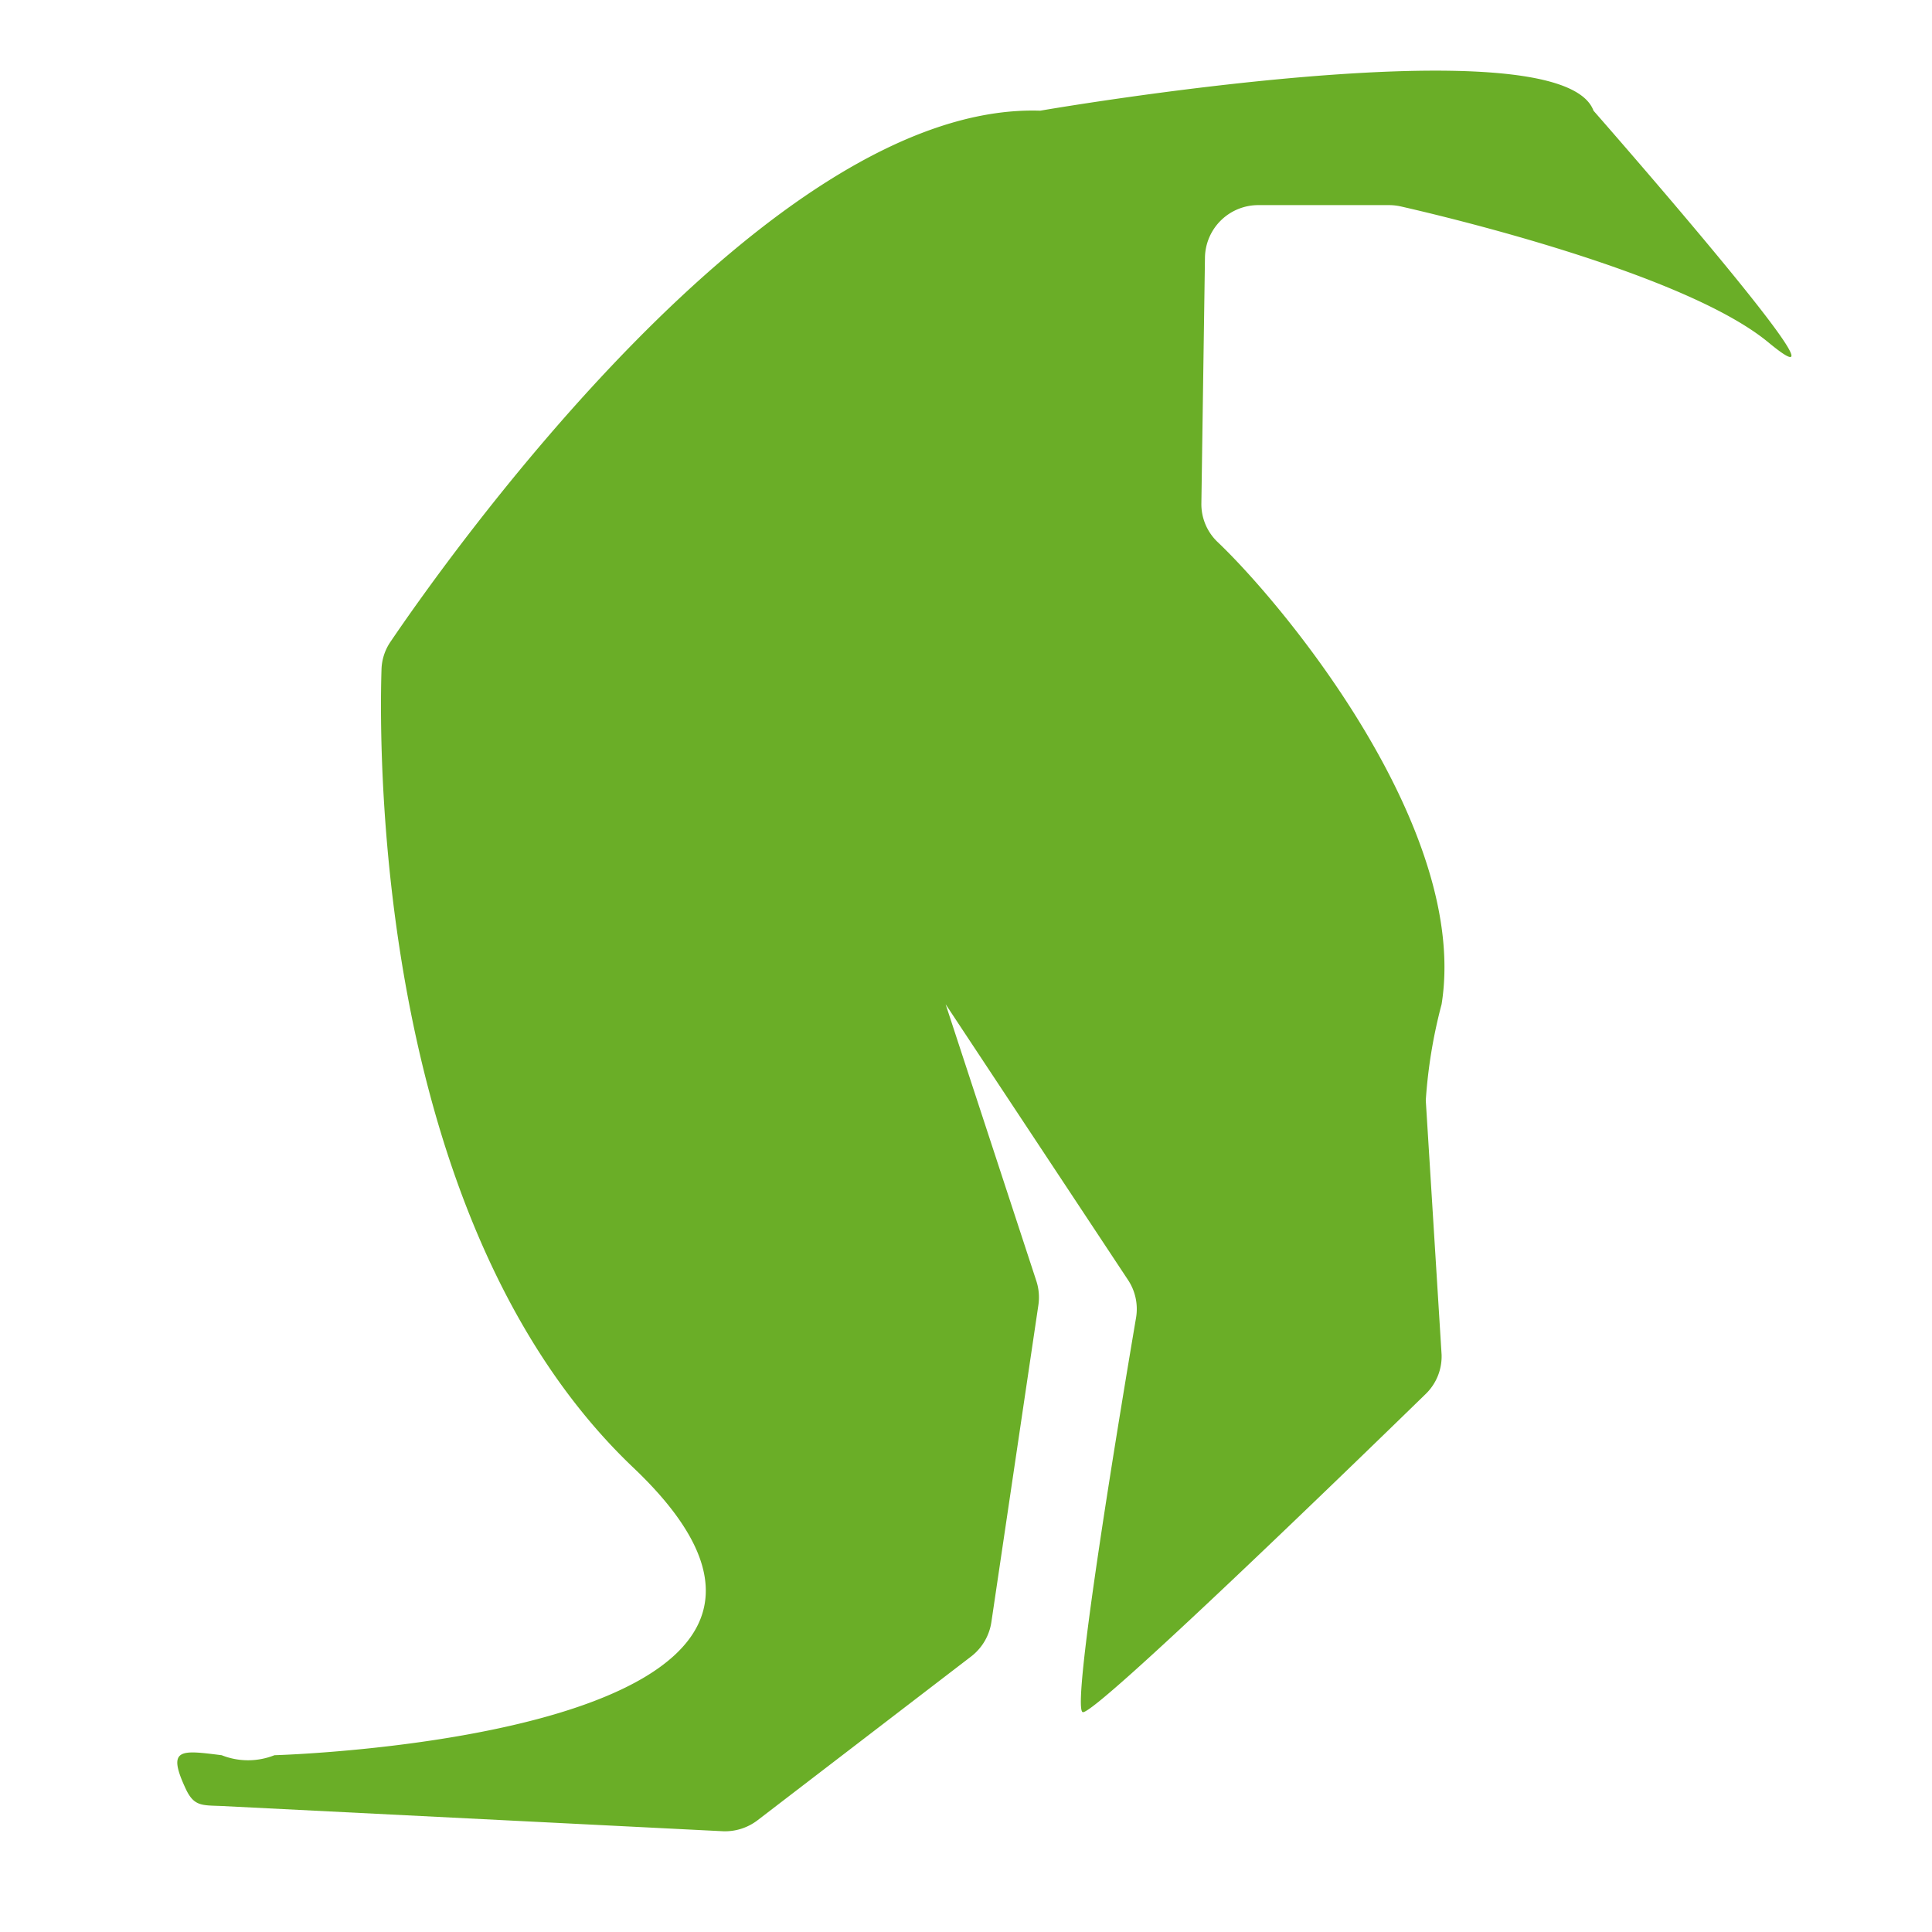 <svg xmlns="http://www.w3.org/2000/svg" width="48" height="48" viewBox="0 0 48 48">
  <g id="그룹_12" data-name="그룹 12" transform="translate(-2074 -2860)">
    <rect id="사각형_88" data-name="사각형 88" width="48" height="48" transform="translate(2074 2860)" fill="none"/>
    <path id="패스_7" data-name="패스 7" d="M.377,42.679c-.468-1.009-.111-.947.9-.821a1.774,1.774,0,0,0,1.31,0s15.97-.445,8.921-7.141C5.164,28.689,5.179,17.143,5.247,14.893a1.284,1.284,0,0,1,.225-.7C6.86,12.145,14.877.782,21.613,1c0,0,12.924-2.238,13.746,0,0,0,6.912,7.875,4.348,5.759C37.62,5.03,31.592,3.61,30.573,3.379a1.353,1.353,0,0,0-.292-.033H27.029a1.325,1.325,0,0,0-1.323,1.3l-.089,6.1a1.3,1.3,0,0,0,.407.974c1.653,1.572,6.257,7.134,5.561,11.481a12.508,12.508,0,0,0-.393,2.388l.393,6.317a1.3,1.3,0,0,1-.393.975c-1.708,1.664-8.214,7.977-8.522,7.907s.973-7.726,1.323-9.794a1.306,1.306,0,0,0-.2-.946L19.263,23.2l2.252,6.87a1.31,1.31,0,0,1,.052.606L20.4,38.547a1.326,1.326,0,0,1-.5.855l-5.31,4.072a1.329,1.329,0,0,1-.851.273l-12.46-.627C.778,43.1.585,43.132.377,42.679Z" transform="translate(2078.231 2861.75)" fill="#6aae27"/>
  </g>
</svg>

